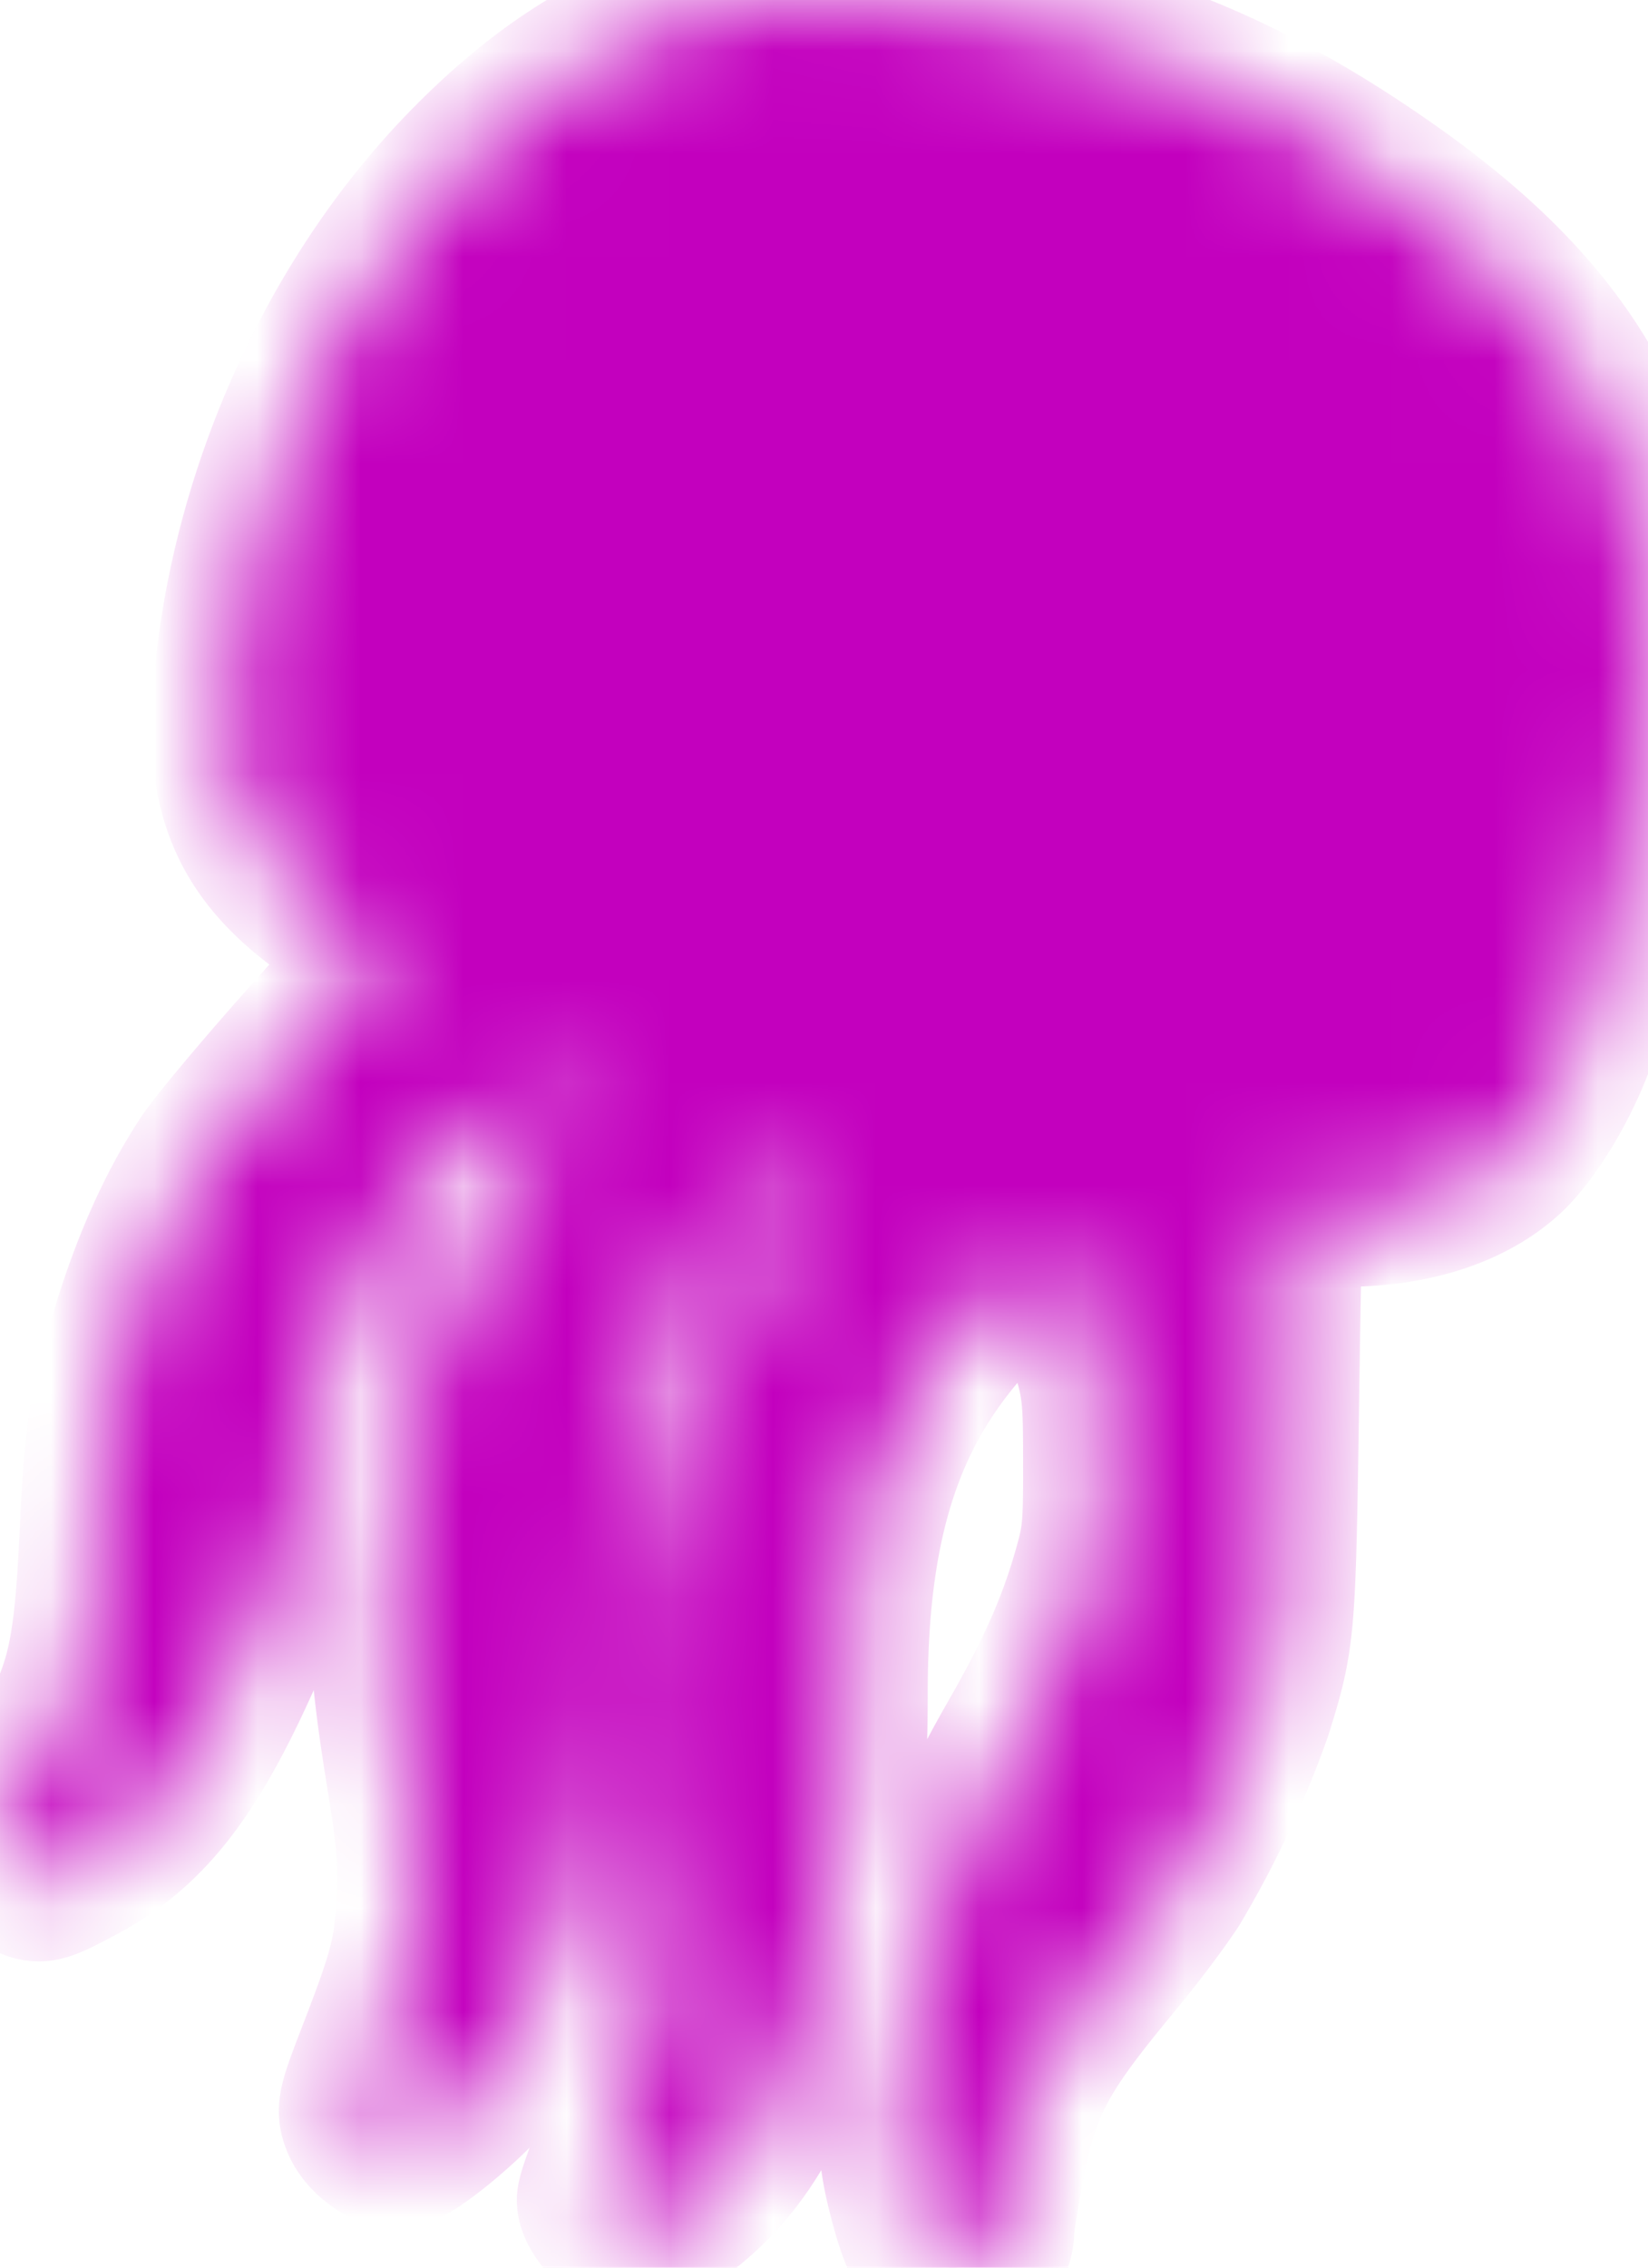 <svg width="16" height="22" fill="none" xmlns="http://www.w3.org/2000/svg"><mask id="a" fill="#fff"><path fill-rule="evenodd" clip-rule="evenodd" d="M7.507.01C6.35.167 5.423.665 4.49 1.63 3.206 2.957 2.358 4.897 2.23 6.797c-.064.968.203 1.529.99 2.073.195.135.39.272.433.304.073.055.033.109-.697.928-.426.479-.856.992-.956 1.142-.393.59-.702 1.362-.918 2.293-.076.327-.107.619-.139 1.29-.062 1.327-.135 1.606-.629 2.405-.173.28-.314.552-.314.606a.53.53 0 00.274.413c.118.052.147.044.503-.145.651-.346 1.072-.878 1.573-1.99a8.675 8.675 0 00.67-2.03c.214-1.013.392-1.533.712-2.076.337-.572 1.047-1.197 1.697-1.495.16-.074.186-.077.166-.02-.013.036-.249.45-.524.92a25.76 25.76 0 00-.669 1.205c-.355.737-.53 1.436-.613 2.46-.058.719-.034 1.135.124 2.115.107.664.123.849.105 1.226-.025.513-.072.7-.37 1.472-.202.521-.215.572-.168.692.055.143.246.288.378.288.12 0 .664-.441.913-.74.386-.464.708-1.278.936-2.367.16-.76.218-1.32.219-2.094.002-1.78.308-2.76 1.155-3.705.303-.338.928-.888.965-.848.014.015-.616 1.128-1.022 1.805-.22.367-.498.986-.625 1.393-.203.649-.285 1.269-.29 2.201-.005.759.004.874.112 1.438.096.502.117.716.116 1.184 0 .642-.057.888-.396 1.711-.095.232-.173.454-.173.494 0 .105.18.318.312.367.141.052.231.007.626-.317.66-.539 1.031-1.335 1.35-2.89.153-.744.201-1.238.201-2.08.001-1.906.46-3.064 1.606-4.05.165-.143.318-.252.34-.244.053.018.228.485.37.983.1.349.11.439.11 1.078.001.646-.007.726-.109 1.078-.146.507-.355.976-.715 1.603-.39.679-.6 1.172-.843 1.97-.334 1.096-.401 1.74-.249 2.373.168.695.3.854.63.759.178-.052.282-.176.283-.339 0-.059.043-.332.096-.607.152-.797.316-1.11 1.05-1.992.206-.249.464-.591.573-.761a9.43 9.43 0 00.787-1.68c.22-.709.226-.767.258-2.89a196.6 196.6 0 01.035-1.991c.003-.002.188.005.41.015.732.034 1.367-.152 1.754-.512.23-.216.505-.664.668-1.096.192-.505.51-1.873.614-2.636.117-.866.095-1.911-.054-2.517-.306-1.246-1.026-2.198-2.379-3.148C12.075.825 10.8.323 9.1.093 8.585.023 7.735-.021 7.507.01z"/></mask><path fill-rule="evenodd" clip-rule="evenodd" d="M7.507.01C6.35.167 5.423.665 4.49 1.63 3.206 2.957 2.358 4.897 2.23 6.797c-.064.968.203 1.529.99 2.073.195.135.39.272.433.304.073.055.033.109-.697.928-.426.479-.856.992-.956 1.142-.393.59-.702 1.362-.918 2.293-.076.327-.107.619-.139 1.29-.062 1.327-.135 1.606-.629 2.405-.173.28-.314.552-.314.606a.53.53 0 00.274.413c.118.052.147.044.503-.145.651-.346 1.072-.878 1.573-1.99a8.675 8.675 0 00.67-2.03c.214-1.013.392-1.533.712-2.076.337-.572 1.047-1.197 1.697-1.495.16-.074.186-.077.166-.02-.013.036-.249.45-.524.92a25.76 25.76 0 00-.669 1.205c-.355.737-.53 1.436-.613 2.46-.058.719-.034 1.135.124 2.115.107.664.123.849.105 1.226-.025.513-.072.7-.37 1.472-.202.521-.215.572-.168.692.055.143.246.288.378.288.12 0 .664-.441.913-.74.386-.464.708-1.278.936-2.367.16-.76.218-1.32.219-2.094.002-1.78.308-2.76 1.155-3.705.303-.338.928-.888.965-.848.014.015-.616 1.128-1.022 1.805-.22.367-.498.986-.625 1.393-.203.649-.285 1.269-.29 2.201-.005.759.004.874.112 1.438.096.502.117.716.116 1.184 0 .642-.057.888-.396 1.711-.095.232-.173.454-.173.494 0 .105.18.318.312.367.141.052.231.007.626-.317.66-.539 1.031-1.335 1.35-2.89.153-.744.201-1.238.201-2.08.001-1.906.46-3.064 1.606-4.05.165-.143.318-.252.34-.244.053.018.228.485.37.983.1.349.11.439.11 1.078.001.646-.007.726-.109 1.078-.146.507-.355.976-.715 1.603-.39.679-.6 1.172-.843 1.97-.334 1.096-.401 1.74-.249 2.373.168.695.3.854.63.759.178-.052.282-.176.283-.339 0-.059.043-.332.096-.607.152-.797.316-1.11 1.05-1.992.206-.249.464-.591.573-.761a9.43 9.43 0 00.787-1.68c.22-.709.226-.767.258-2.89a196.6 196.6 0 01.035-1.991c.003-.002.188.005.41.015.732.034 1.367-.152 1.754-.512.23-.216.505-.664.668-1.096.192-.505.51-1.873.614-2.636.117-.866.095-1.911-.054-2.517-.306-1.246-1.026-2.198-2.379-3.148C12.075.825 10.8.323 9.1.093 8.585.023 7.735-.021 7.507.01z" fill="#c300be" stroke="#C300BE" stroke-width="1.5" stroke-linejoin="round" mask="url(#a)"/></svg>